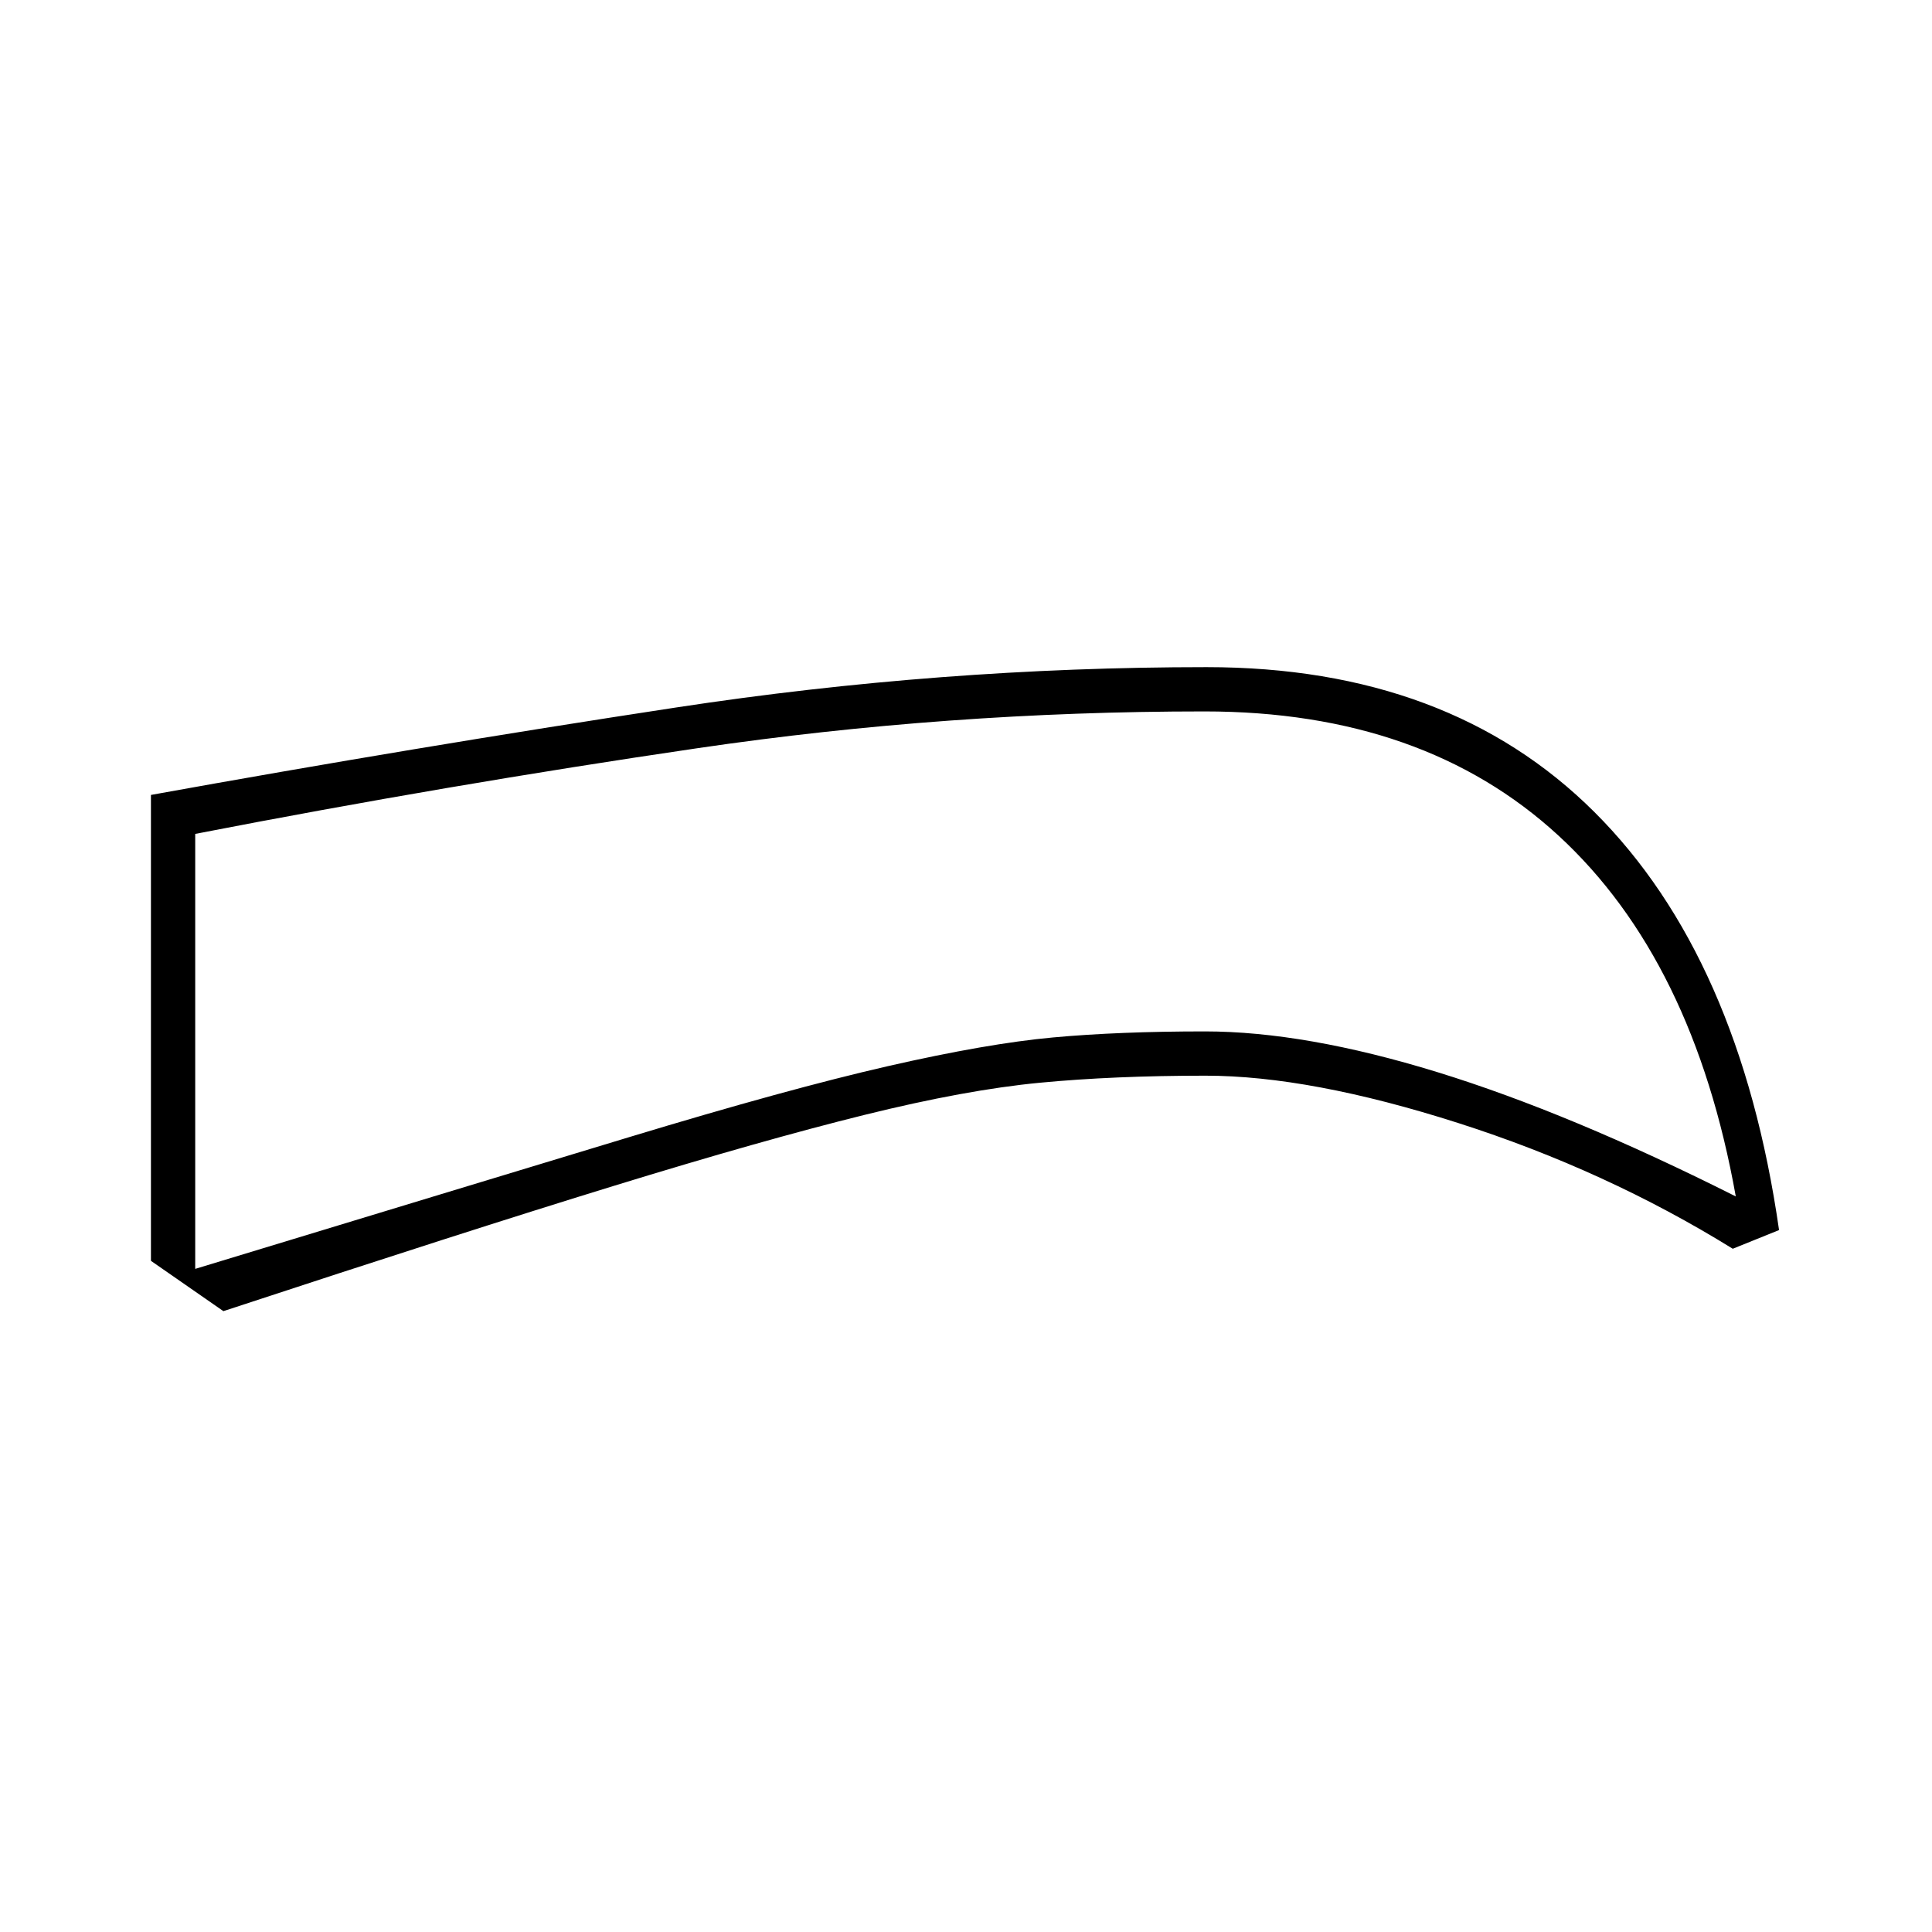 <svg xmlns="http://www.w3.org/2000/svg" height="48" viewBox="0 -960 960 960" width="48"><path d="M599-425.5q-45.5 0-82.25 3.5t-87.25 16Q379-393.5 305-370.75T111-308.5l-36-25V-565q130-23.5 261.25-43.5t263.3-20q120.45 0 192.7 72 72.25 72 91.75 207.71l-23 9.29q-63-39-136.5-62.5T599-425.5Zm-.31-22q49.81 0 115.56 20.25T862.5-365.5q-21-117.5-88.05-179.25T598.5-606.5q-127.5 0-251.75 18.25T97-545.64v216.14Q233.5-371 312.75-395t128.5-35.25q49.25-11.25 82-14.25t75.44-3Zm-119.19-74Z"/></svg>